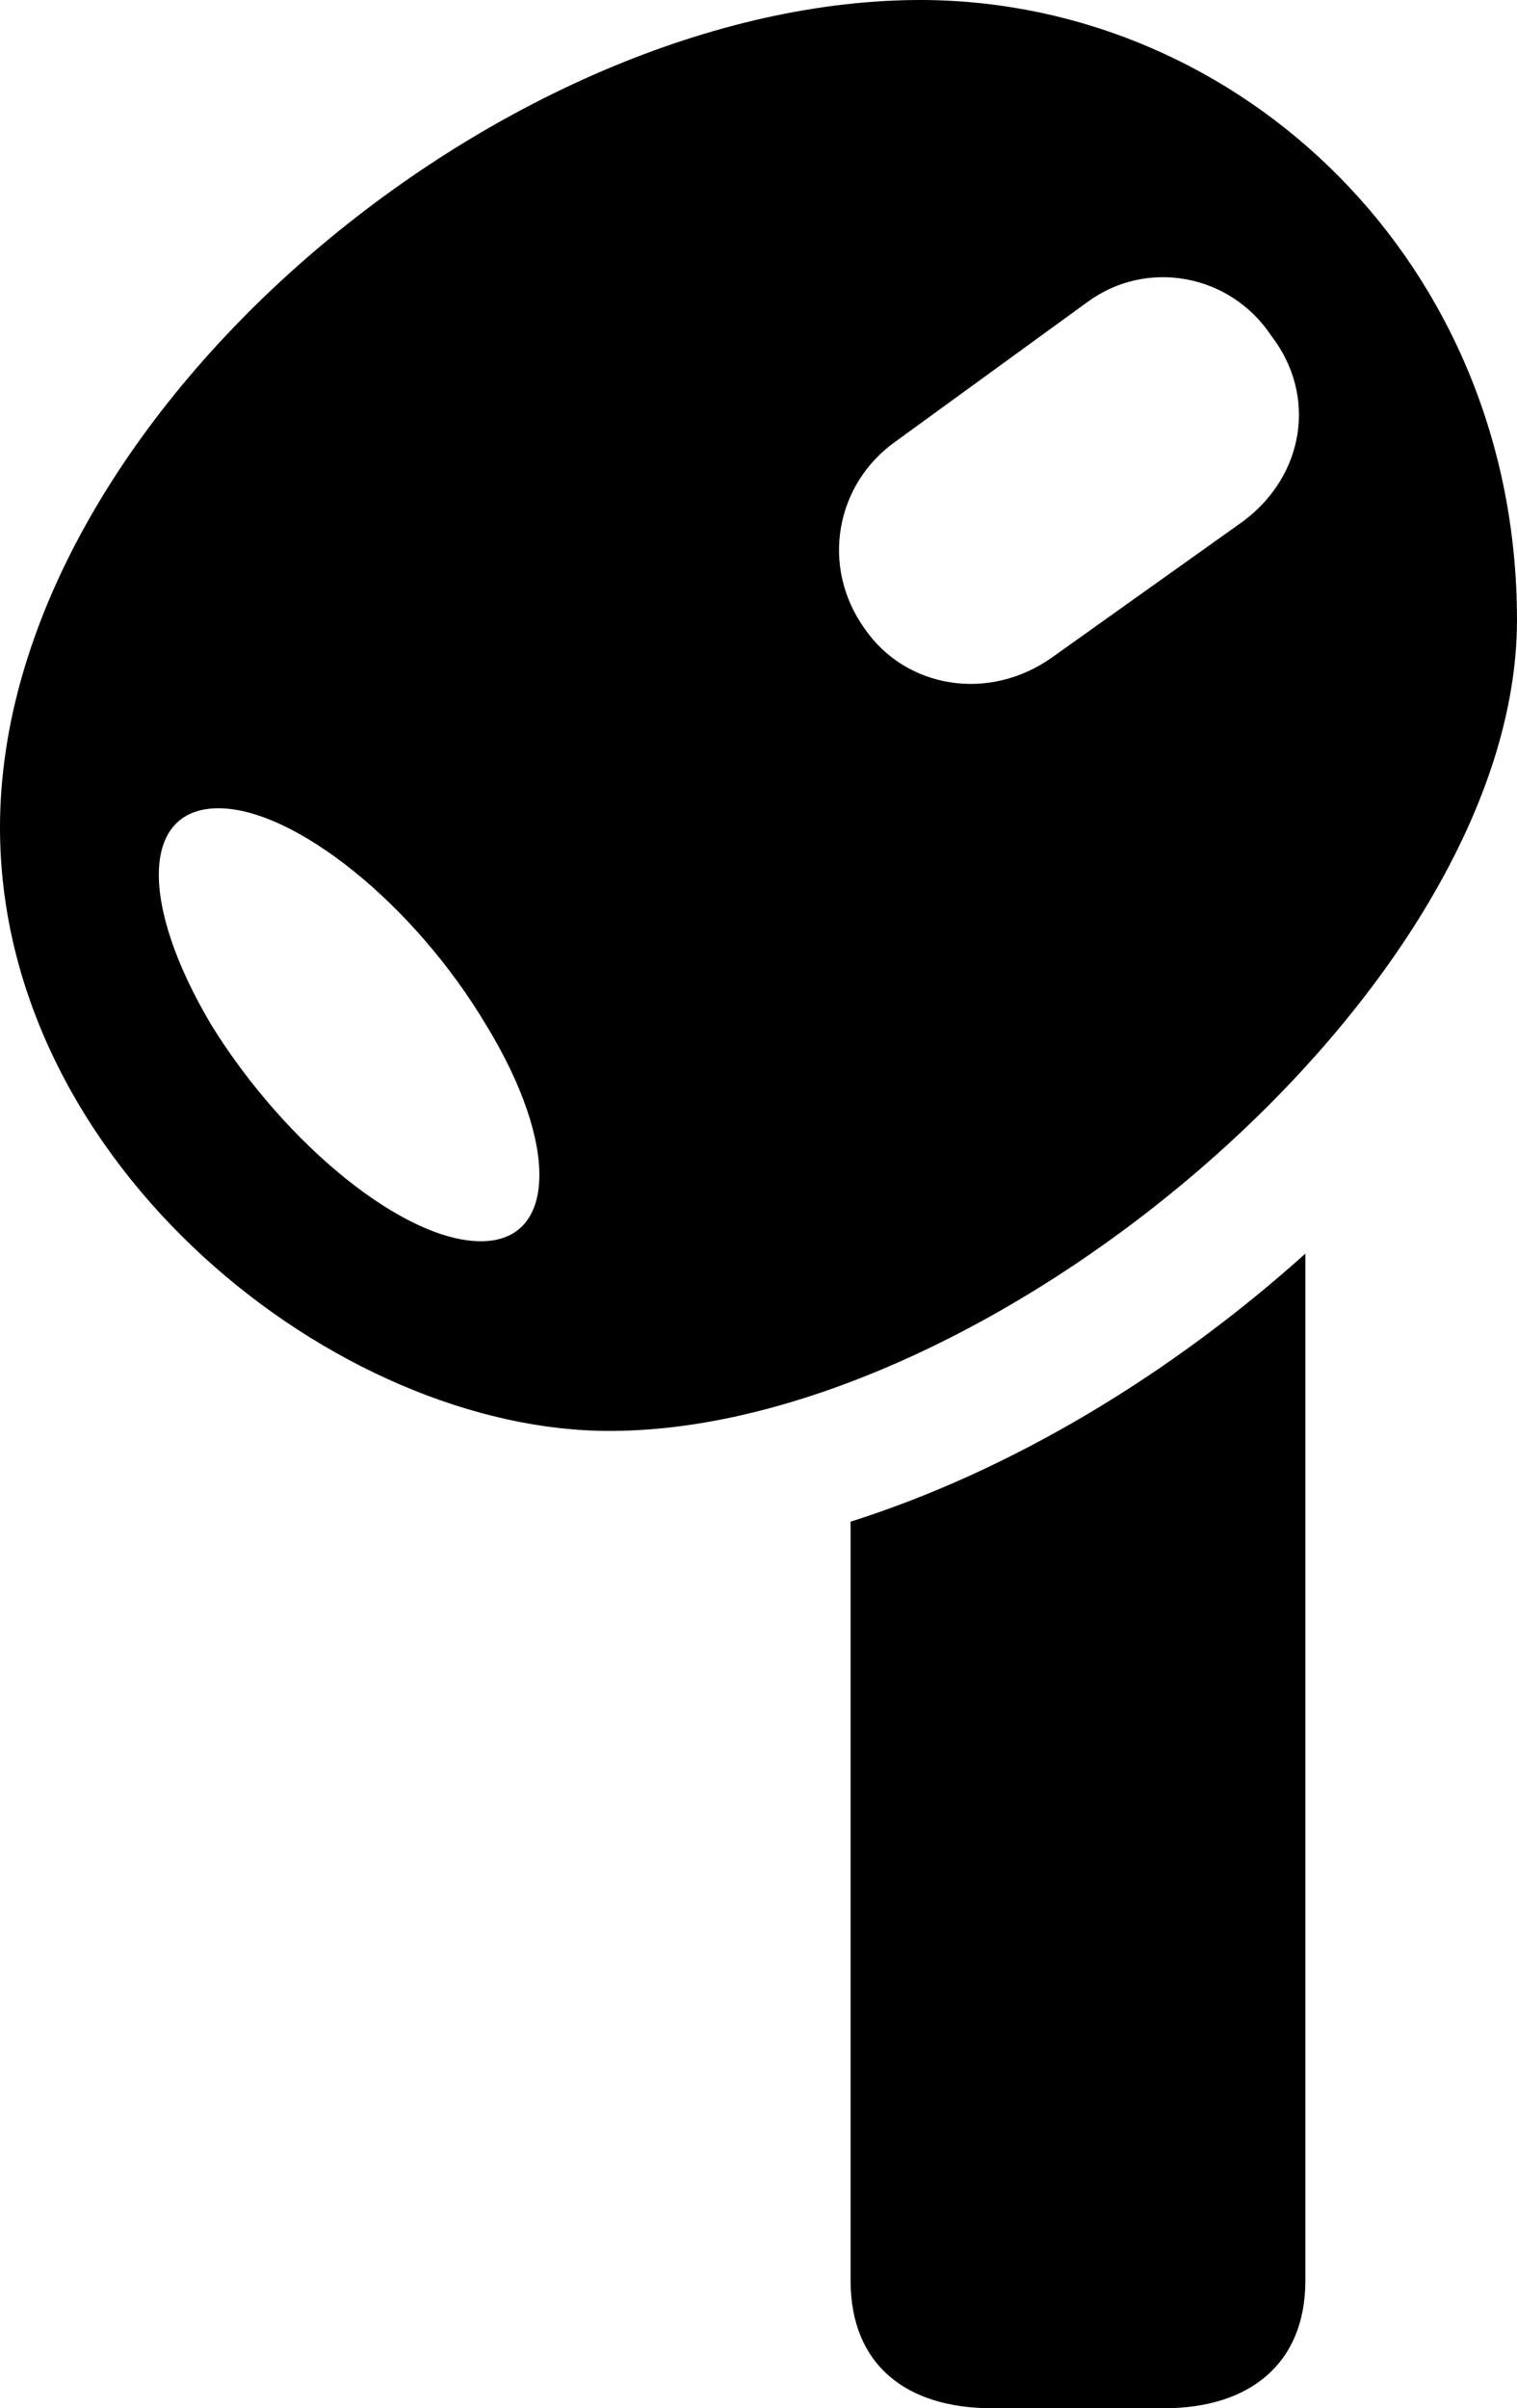 <?xml version="1.0" encoding="UTF-8" standalone="no"?>
<svg xmlns="http://www.w3.org/2000/svg"
     width="539.062" height="855.473"
     viewBox="0 0 539.062 855.473"
     fill="currentColor">
  <path d="M328.618 0.005C179.198 -0.975 -0.002 148.935 -0.002 293.945C-0.002 414.065 120.118 508.795 217.288 508.305C352.538 507.815 539.058 351.075 539.058 220.215C539.058 93.755 441.408 0.985 328.618 0.005ZM307.128 223.145C291.508 201.175 296.878 171.875 318.358 156.745L386.228 107.425C407.228 91.805 437.008 97.175 451.658 119.145C468.258 140.625 463.378 168.945 441.898 185.065L374.028 233.405C351.558 249.515 321.778 244.635 307.128 223.145ZM170.898 440.925C143.558 440.925 101.558 406.745 75.198 364.265C49.318 320.805 50.288 287.115 77.638 287.115C104.488 287.115 146.968 320.805 172.848 364.265C198.728 406.745 197.758 440.925 170.898 440.925ZM352.538 855.475H413.578C443.848 855.475 463.868 839.845 463.868 810.065V445.315C416.018 488.285 359.378 522.465 302.248 540.535V810.065C302.248 839.845 321.778 855.475 352.538 855.475Z"/>
</svg>